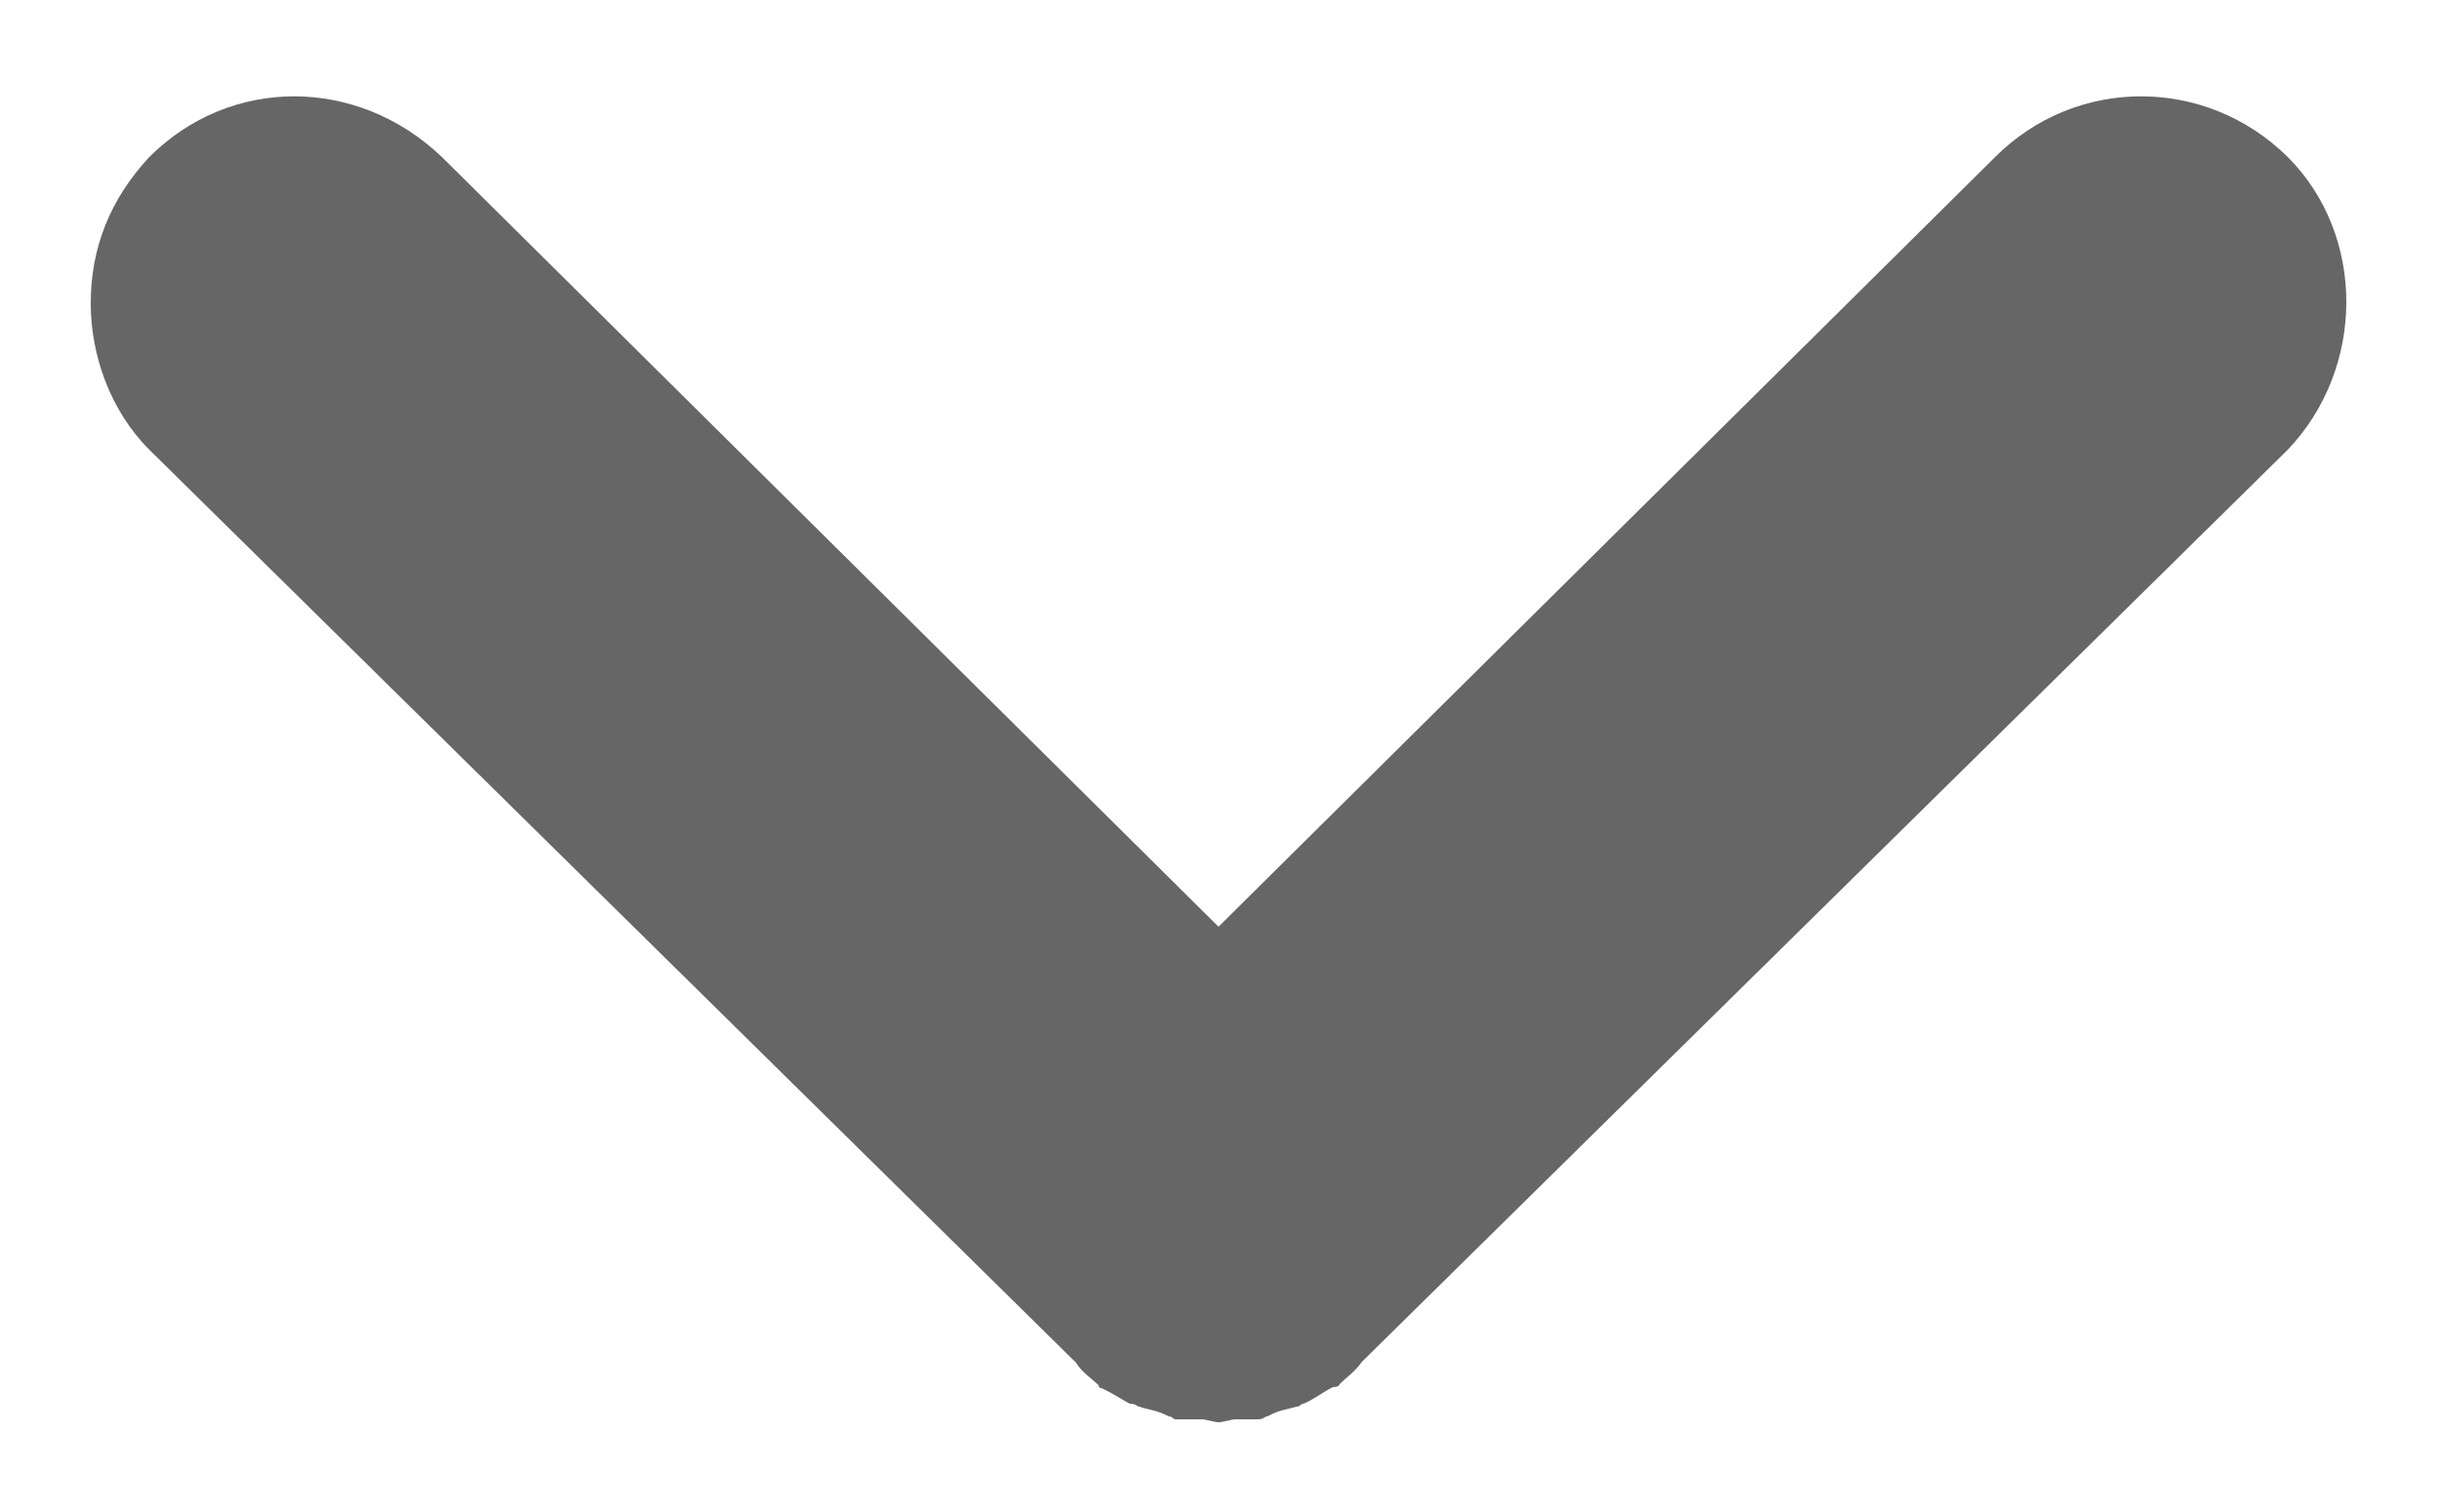 <?xml version="1.0" encoding="utf-8"?>
<!-- Generator: Adobe Illustrator 17.1.0, SVG Export Plug-In . SVG Version: 6.00 Build 0)  -->
<!DOCTYPE svg PUBLIC "-//W3C//DTD SVG 1.0//EN" "http://www.w3.org/TR/2001/REC-SVG-20010904/DTD/svg10.dtd">
<svg version="1.0" id="Camada_1" xmlns="http://www.w3.org/2000/svg" xmlns:xlink="http://www.w3.org/1999/xlink" x="0px" y="0px"
	 viewBox="0 0 250 155" enable-background="new 0 0 250 155" xml:space="preserve">
<g>
	<path fill="#666666" d="M112.9,142.3c0,0-0.3,0-0.3-0.3c-0.7-0.7-1.7-1.3-2.3-2.3l-95-93.6c-4-4-6-9.7-6-15c0-5.7,2-10.7,6-15
		c8.3-8.3,21.3-8.3,30,0L124.9,95l79.6-78.9c8.3-8.3,21.6-8.3,30,0c8,8,8,21.6,0,30l-94.9,93.5c-0.7,1-1.7,1.7-2.3,2.3
		c0,0.3-0.7,0.3-0.7,0.3c-1.3,0.7-2,1.3-3,1.7c-0.3,0-0.3,0.3-0.7,0.3c-1,0.3-1.7,0.3-3,1c-0.3,0-0.3,0.3-1,0.3s-1.7,0-2.3,0
		c-0.3,0-1.3,0.3-1.7,0.3s-1.3-0.3-1.7-0.3c-1,0-1.7,0-2.7,0c-0.3,0-0.3-0.3-0.7-0.3c-1.3-0.7-2.3-0.7-3-1c-0.3,0-0.3-0.3-1-0.3
		C115.2,143.6,114.2,142.9,112.9,142.3z"/>
</g>
</svg>
